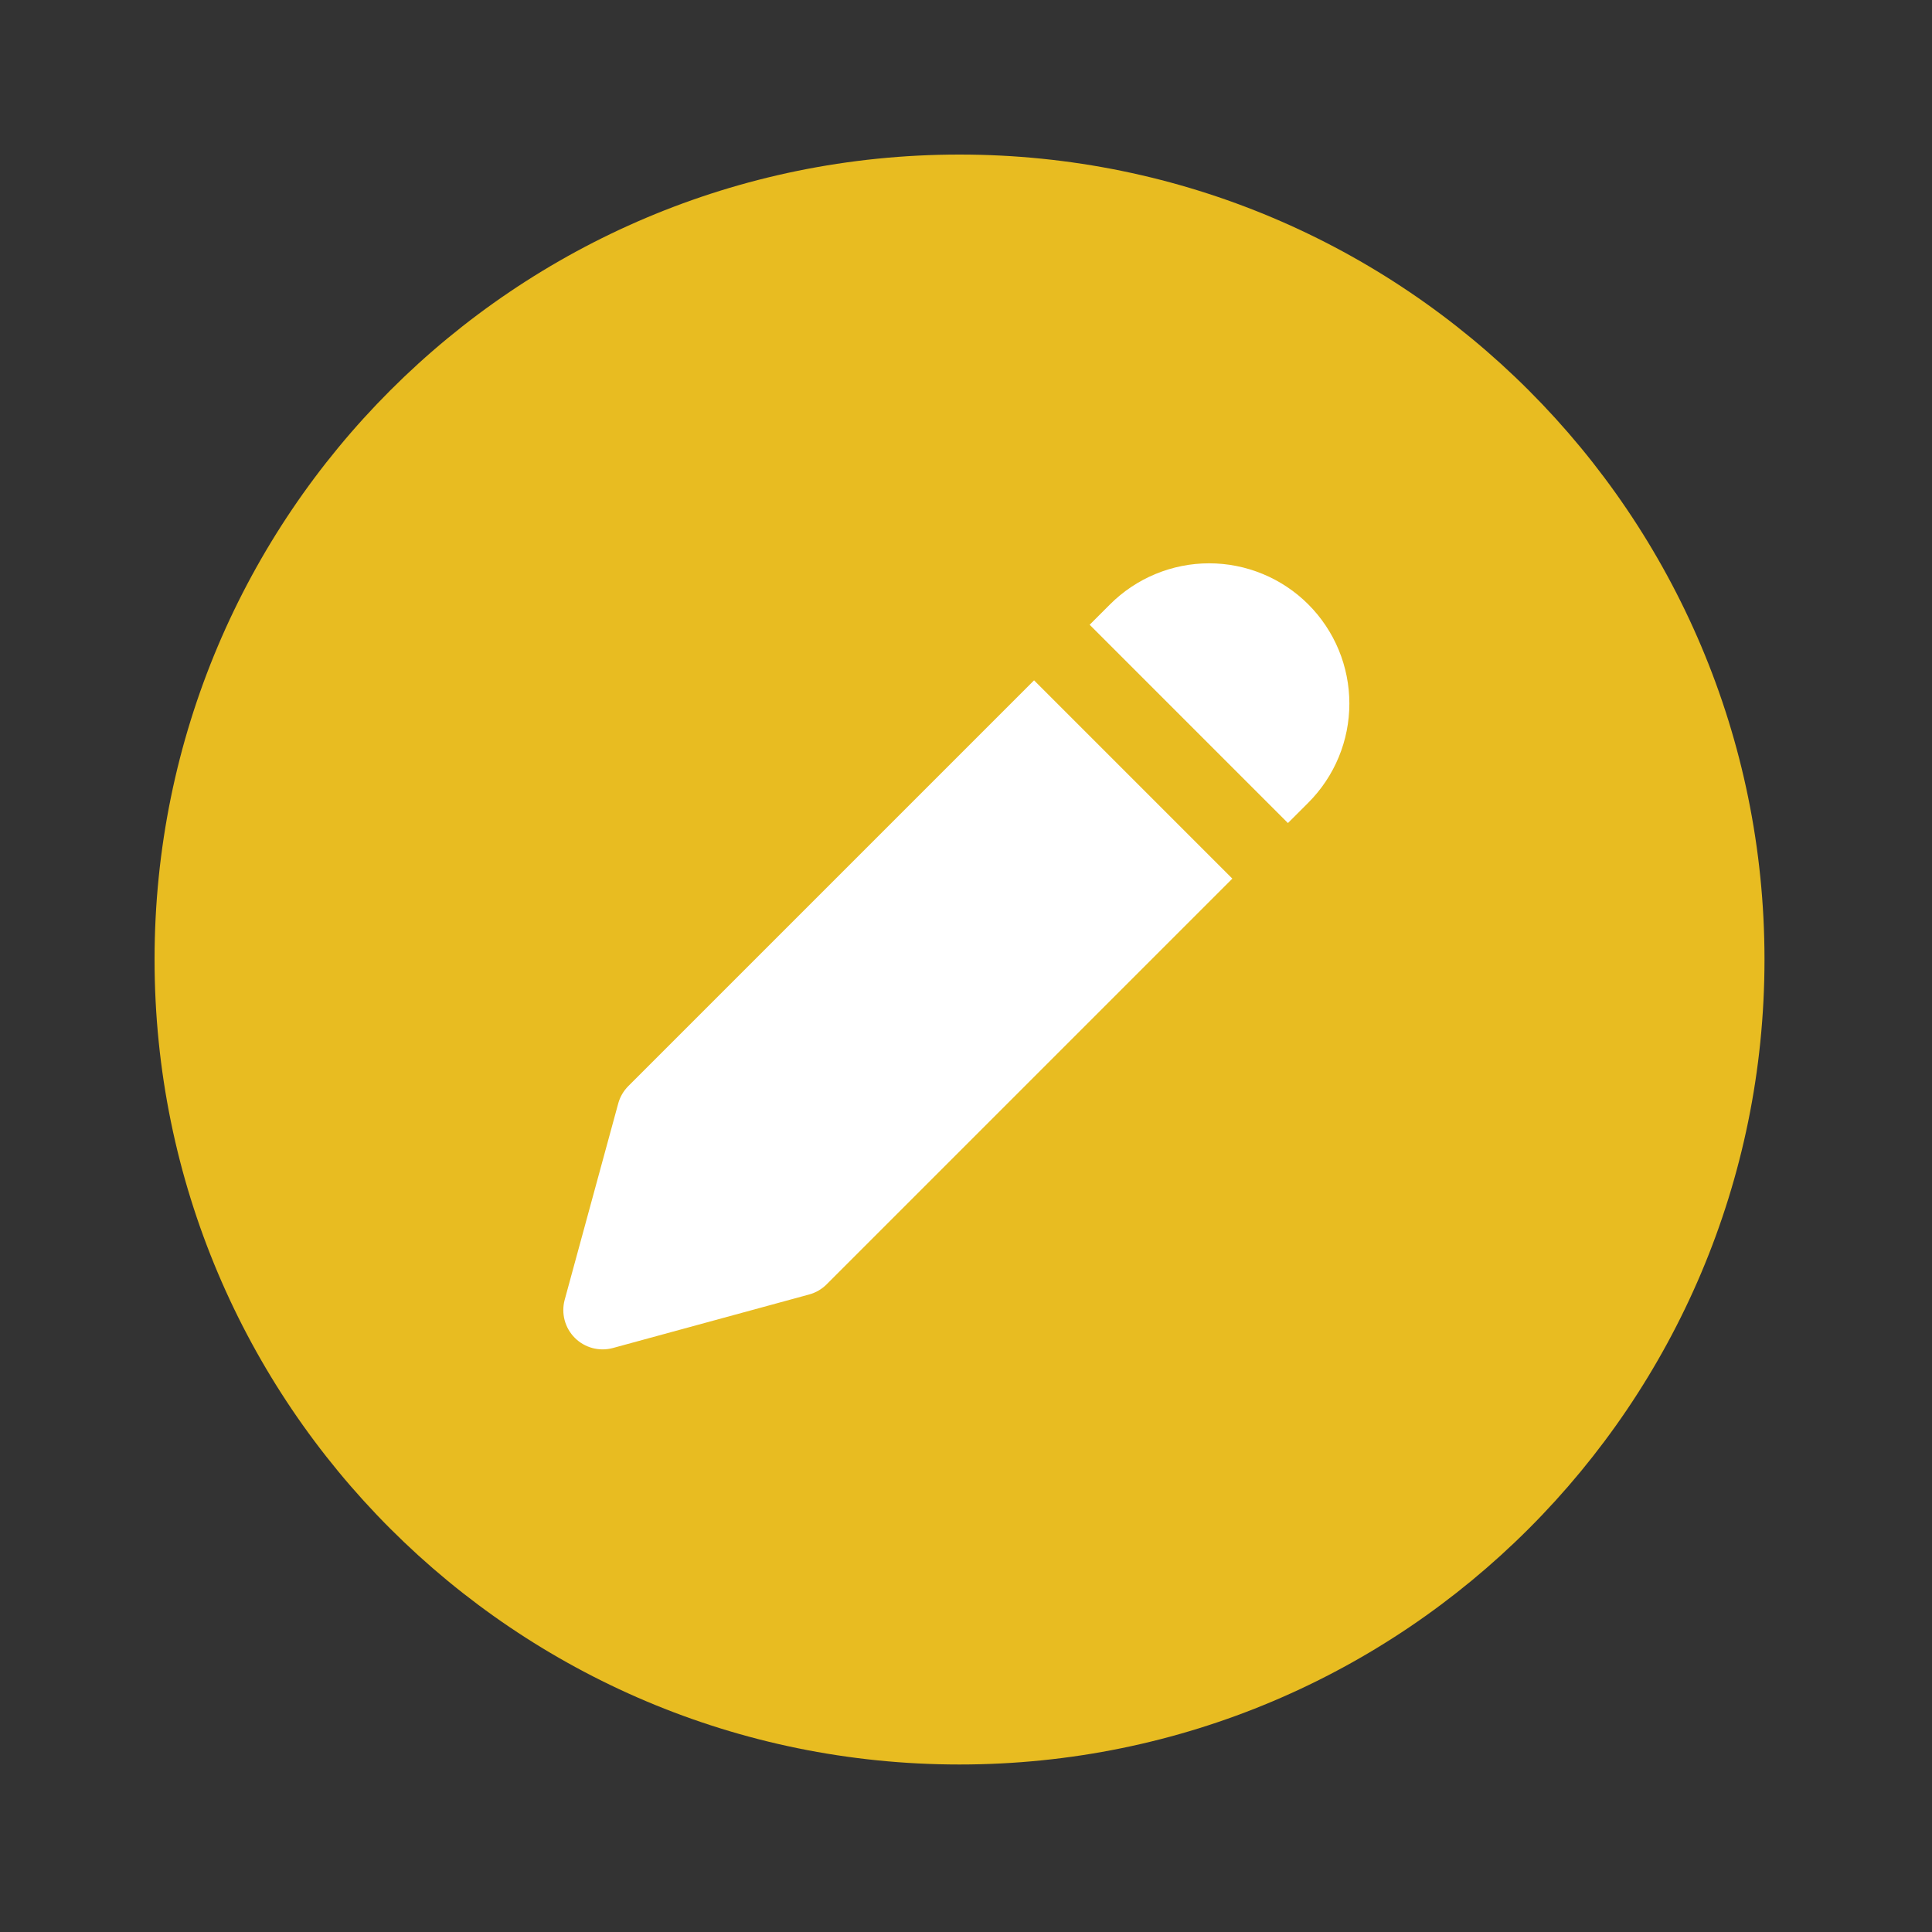 <svg width="40px" height="40px" viewBox="0 0 100 100" fill="none" xmlns="http://www.w3.org/2000/svg">
<rect x="0" y="0" width="100" height="100" fill="#333333" stroke="none"/>
<path d="M91.33 49.665C91.33 26.654 72.676 8 49.665 8C26.654 8 8 26.654 8 49.665C8 72.676 26.654 91.33 49.665 91.33C72.676 91.33 91.33 72.676 91.33 49.665Z" fill="#E8BC21"/>
<path d="M59.808 29.71C60.689 29.345 61.633 29.157 62.586 29.157C63.539 29.157 64.482 29.345 65.363 29.71C66.243 30.074 67.044 30.609 67.718 31.283C68.391 31.957 68.926 32.757 69.291 33.638C69.656 34.518 69.843 35.462 69.843 36.415C69.843 37.368 69.656 38.312 69.291 39.192C68.926 40.073 68.391 40.873 67.718 41.547L66.663 42.601L56.4 32.337L57.454 31.283C58.128 30.609 58.928 30.074 59.808 29.71Z" fill="white"/>
<path d="M53.523 35.214L32.523 56.214C32.273 56.464 32.092 56.775 31.999 57.117L29.229 67.274C29.037 67.978 29.236 68.731 29.753 69.248C30.269 69.764 31.022 69.964 31.727 69.772L41.883 67.002C42.225 66.909 42.536 66.728 42.787 66.477L63.786 45.478L53.523 35.214Z" fill="white"/>
</svg>
